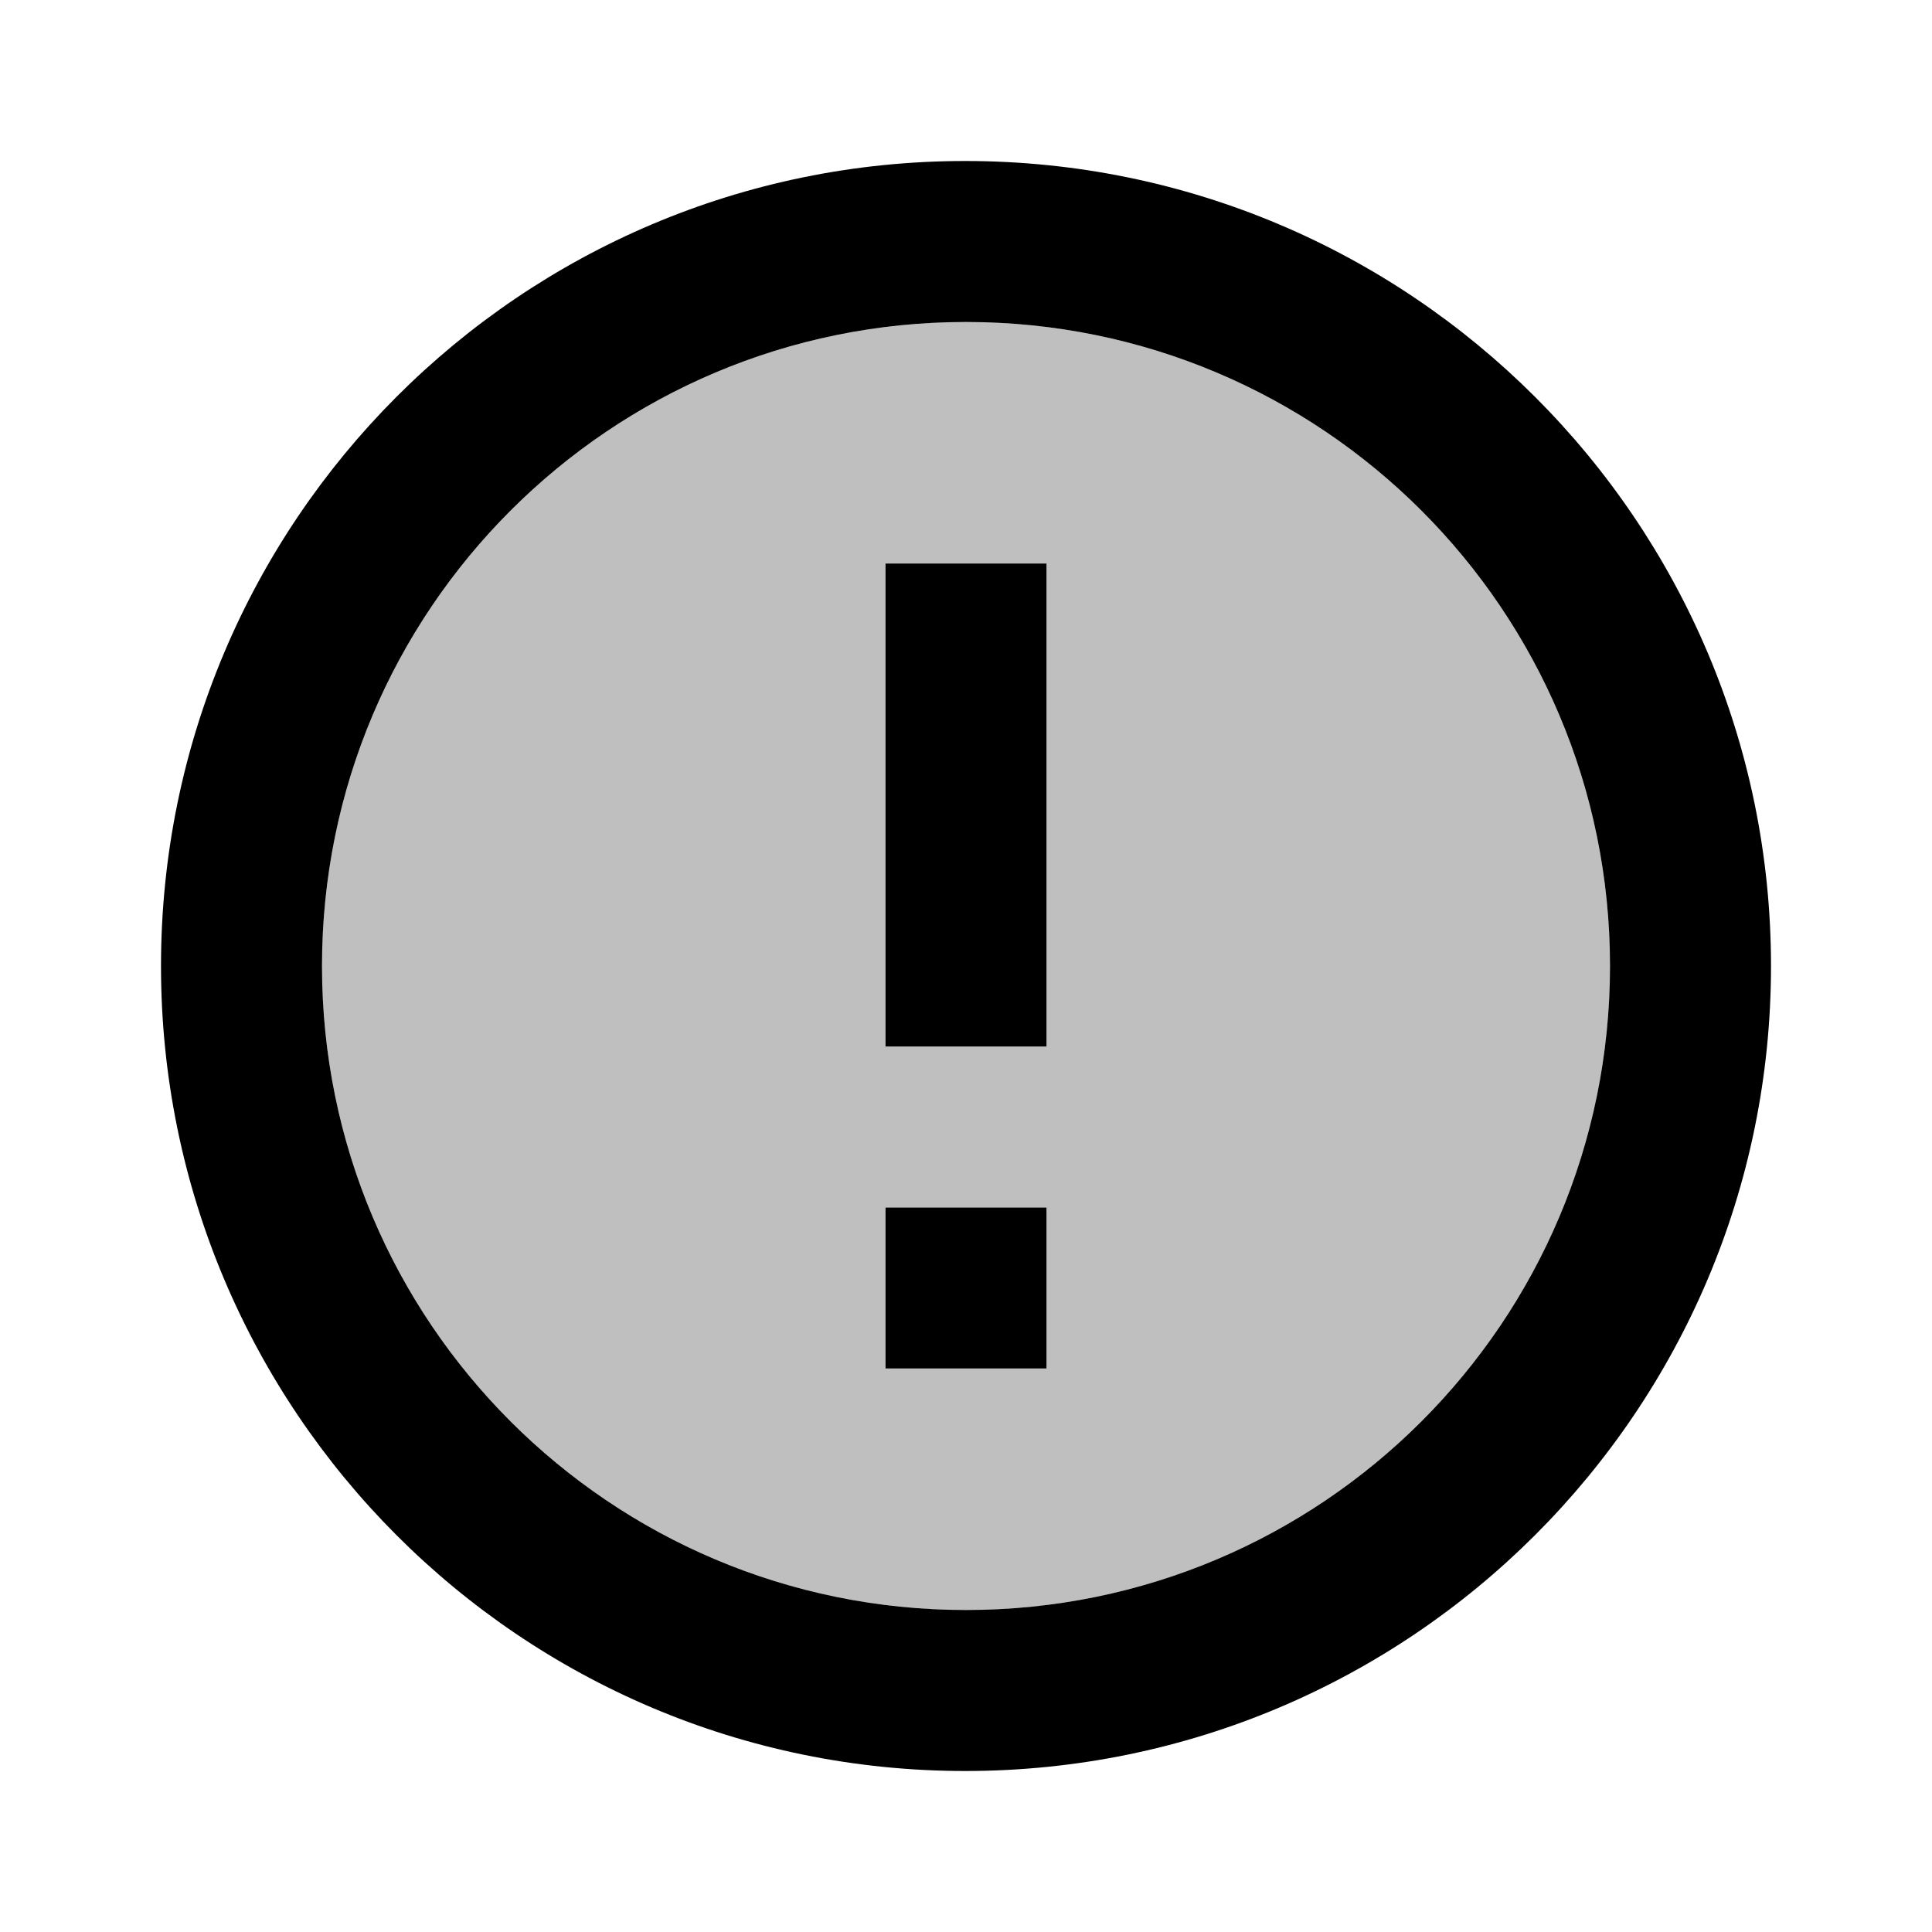 <svg
  xmlns="http://www.w3.org/2000/svg"
  height="24px"
  viewBox="0 0 24 24"
  width="24px">
  <path
    d="M12 4c-4.42 0-8 3.58-8 8s3.58 8 8 8 8-3.58 8-8-3.58-8-8-8zm1
       13h-2v-2h2v2zm0-4h-2V7h2v6z"
    opacity=".25"/>
  <path
    d="M11.99 2C6.47 2 2 6.48 2 12s4.47 10 9.99 10C17.52 22 22 17.52 22
       12S17.52 2 11.99 2zM12 20c-4.42 0-8-3.58-8-8s3.58-8 8-8 8 3.58 8 8-3.58
       8-8 8zm-1-5h2v2h-2zm0-8h2v6h-2z"/>
</svg>
